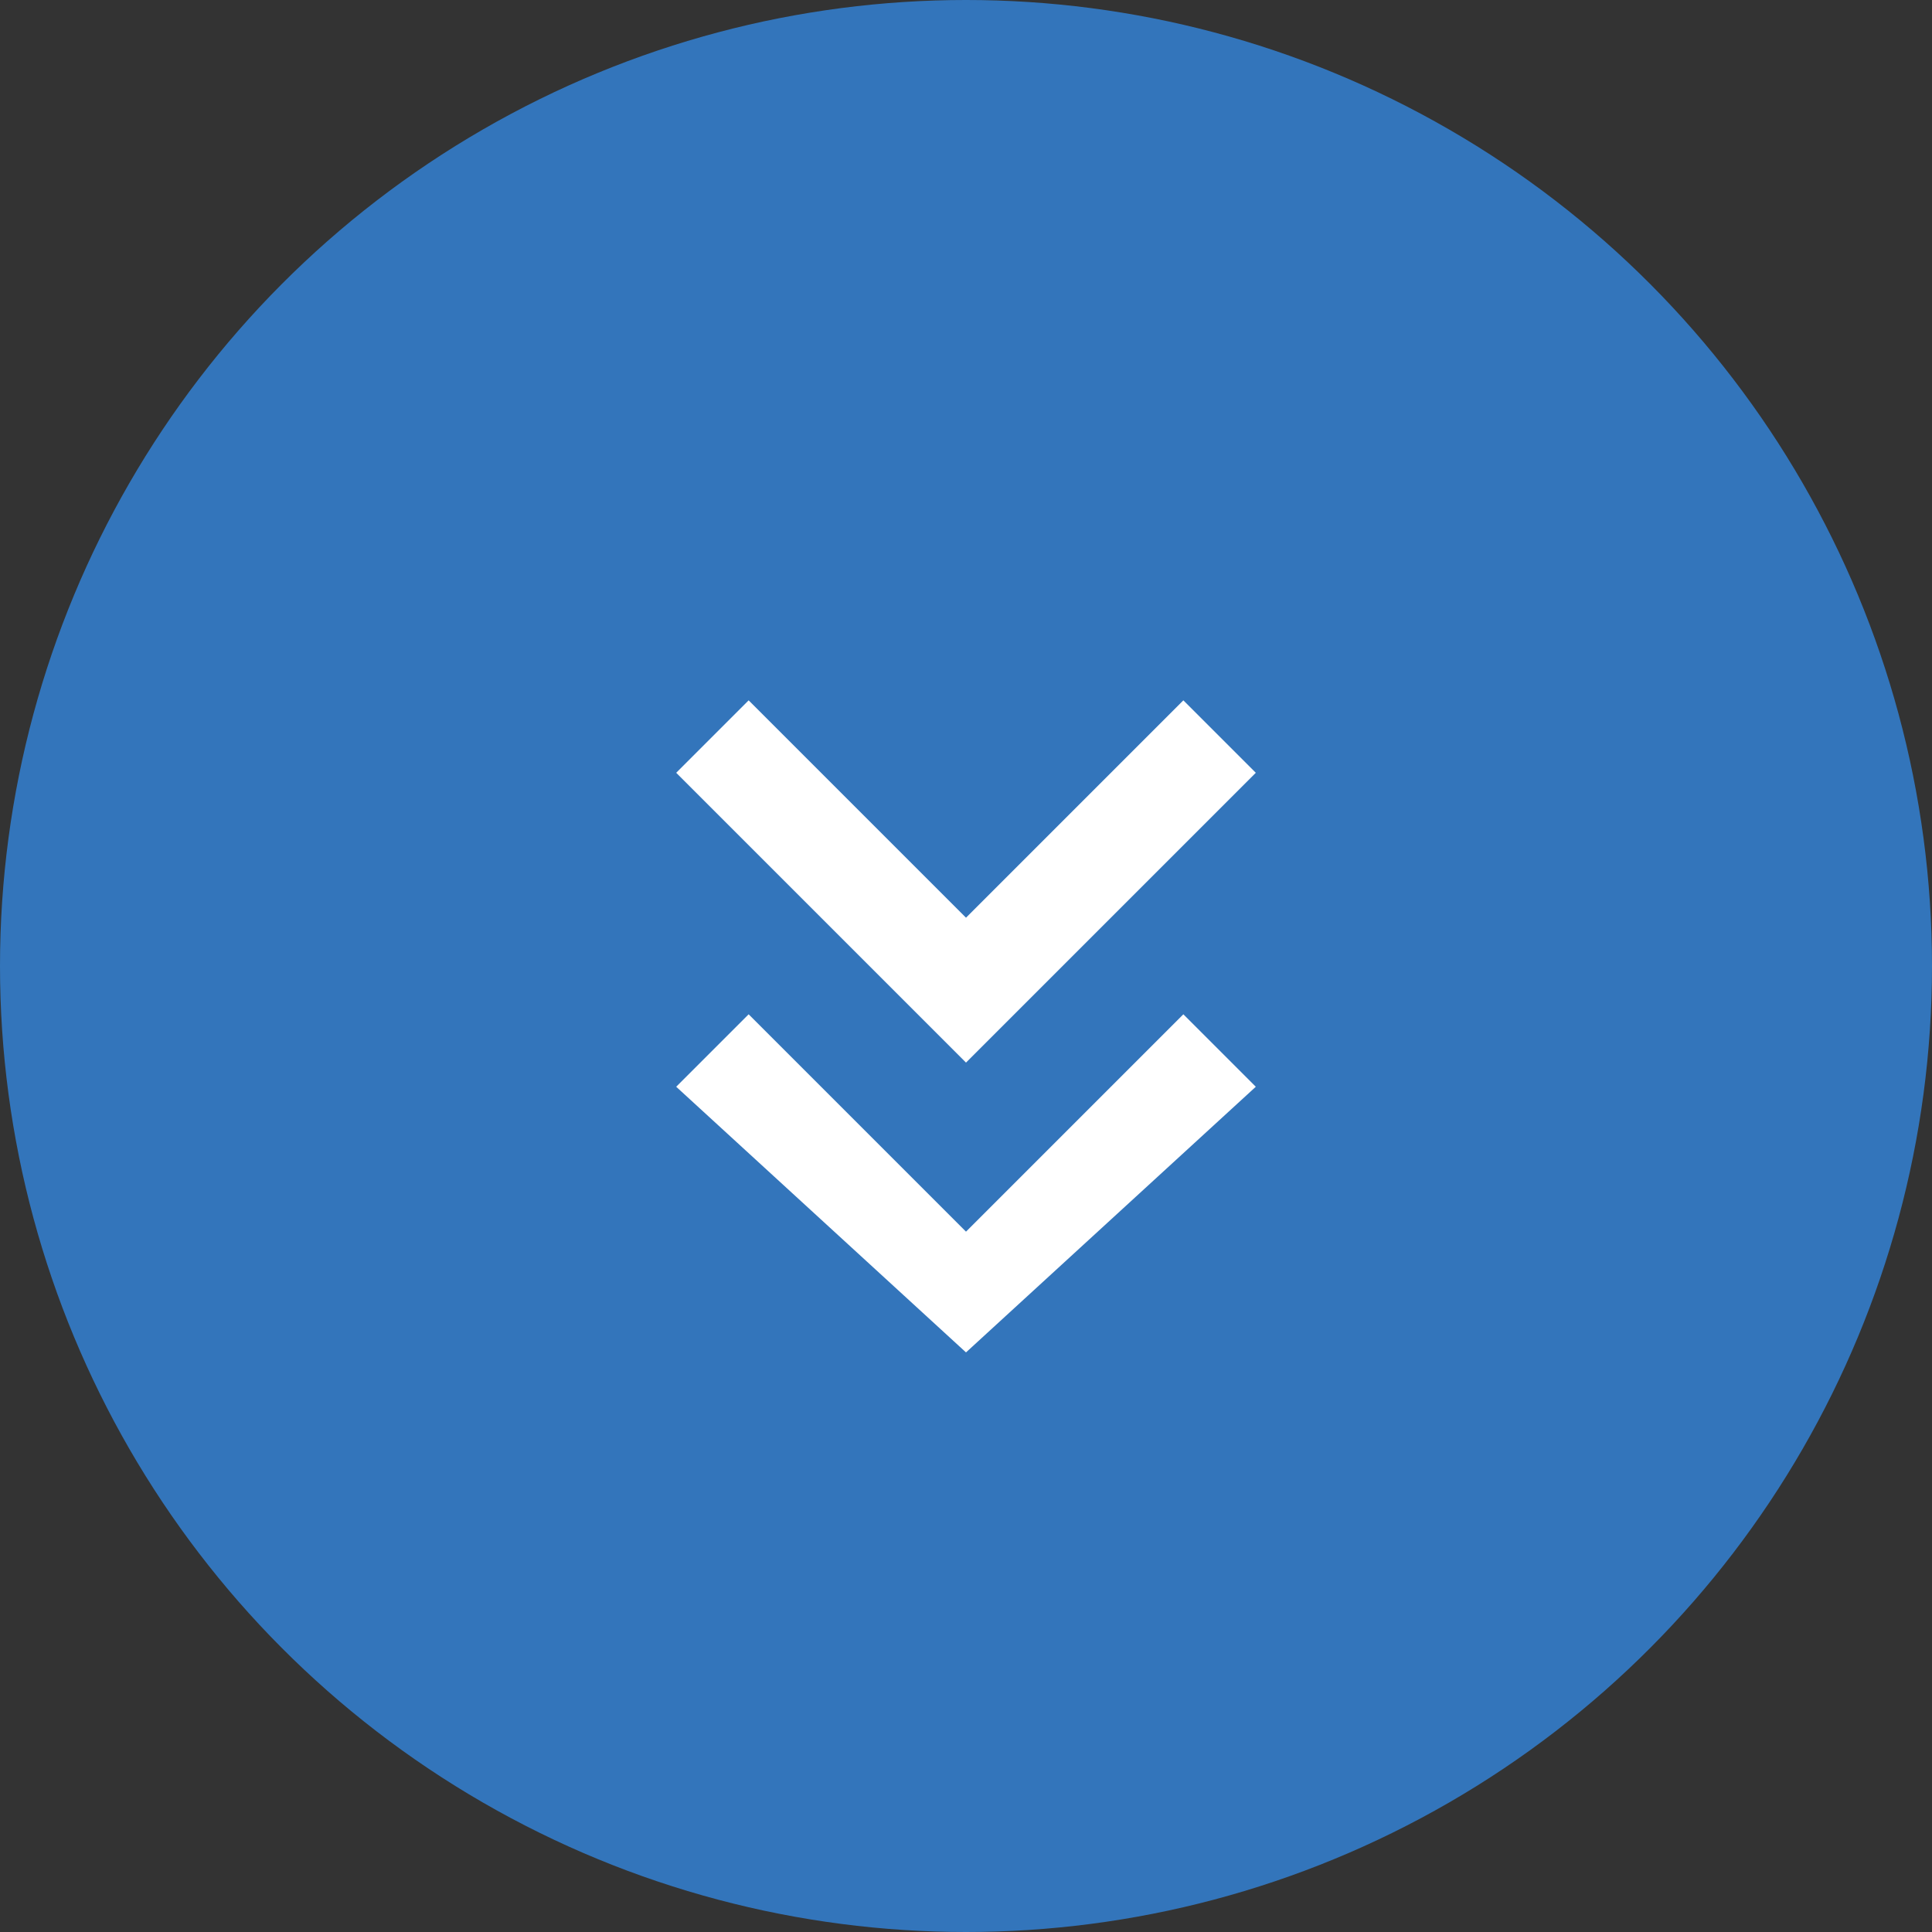 <svg width="40" height="40" viewBox="0 0 40 40" fill="none" xmlns="http://www.w3.org/2000/svg">
  <rect x="0" y="0" width="40" height="40" fill="#333333" stroke="none"/>
  <circle cx="20" cy="20" r="20" fill="#3375BB"/>
  <path d="M24.5 14.5L20 19L15.5 14.5L14 16L20 22L26 16L24.5 14.5Z" fill="white"/>
  <path d="M24.5 21L20 25.5L15.5 21L14 22.5L20 28L26 22.5L24.5 21Z" fill="white"/>
</svg>